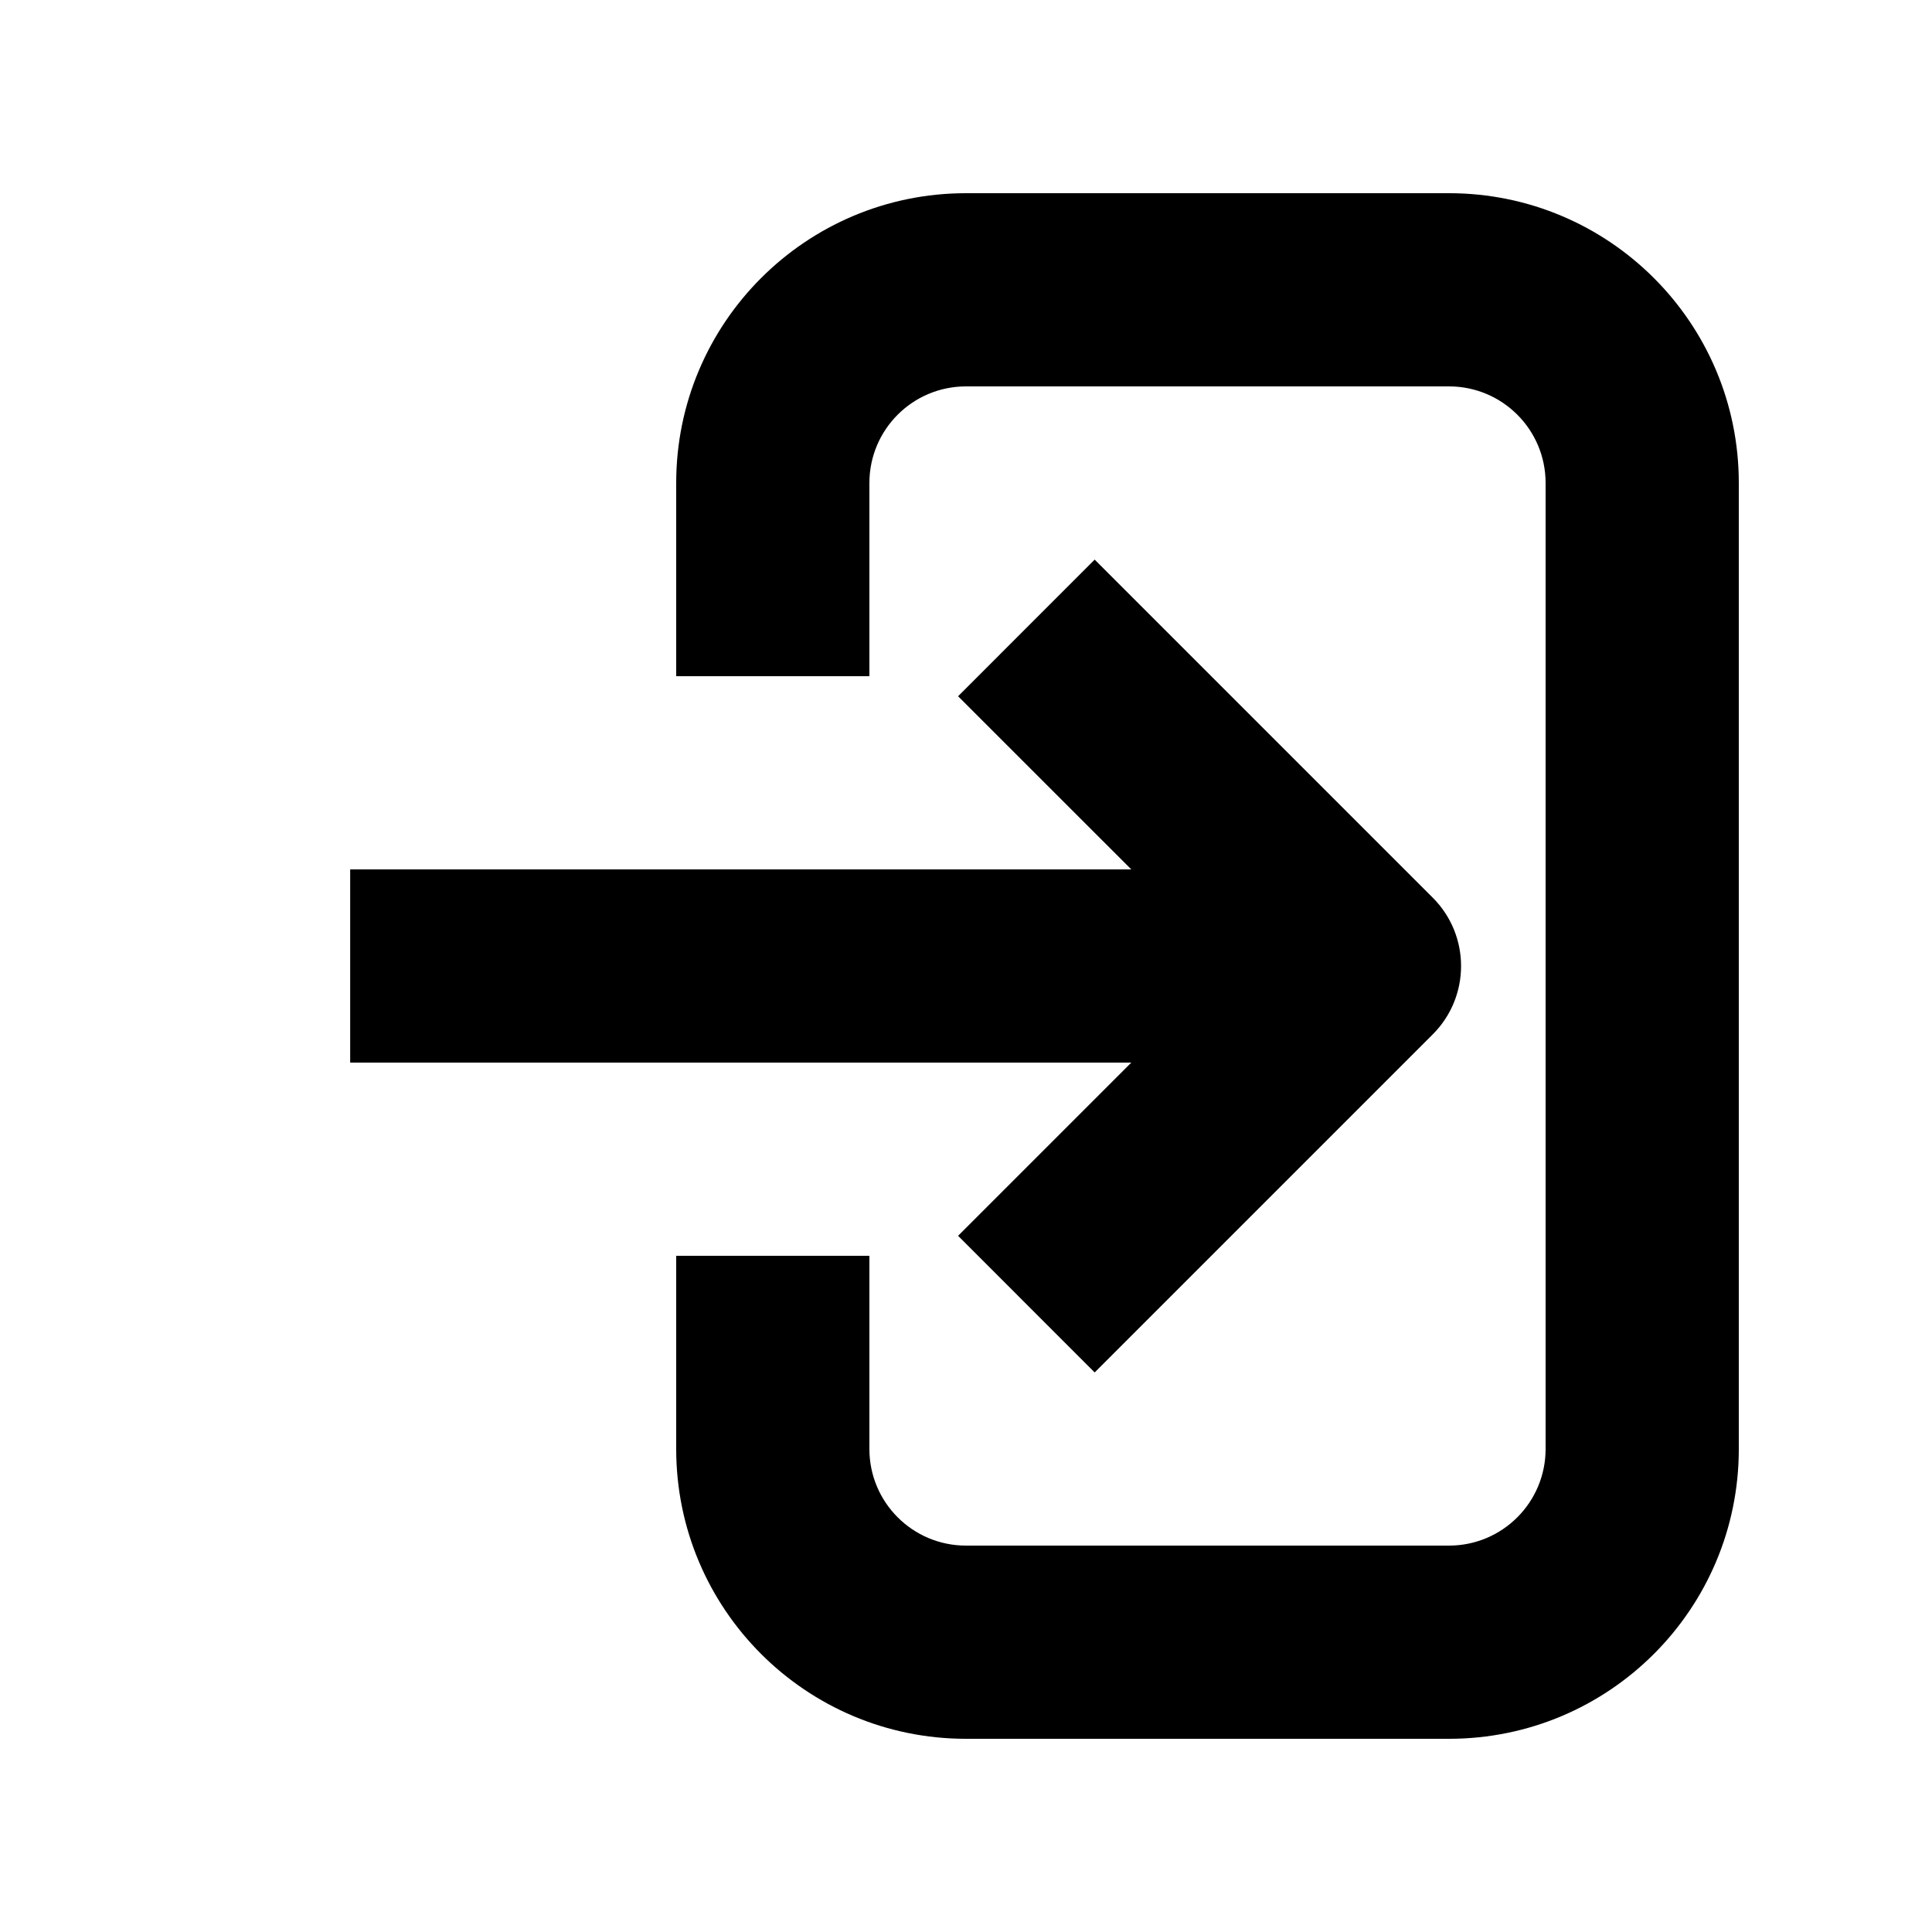 <svg width="40" height="40" viewBox="0 0 40 40" fill="none" xmlns="http://www.w3.org/2000/svg">
<path d="M14 10C14 6.686 16.686 4 20 4H30C33.314 4 36 6.686 36 10V30C36 33.314 33.314 36 30 36H20C16.686 36 14 33.314 14 30V26H18V30C18 31.105 18.895 32 20 32H30C31.105 32 32 31.105 32 30V10C32 8.895 31.105 8 30 8H20C18.895 8 18 8.895 18 10V14H14V10Z" fill="black"/>
<path d="M22.664 28.415L29.664 21.415C30.445 20.634 30.445 19.367 29.664 18.586L22.664 11.586L19.836 14.415L23.422 18L7.25 18L7.25 22L23.422 22L19.836 25.586L22.664 28.415Z" fill="black"/>
</svg>
